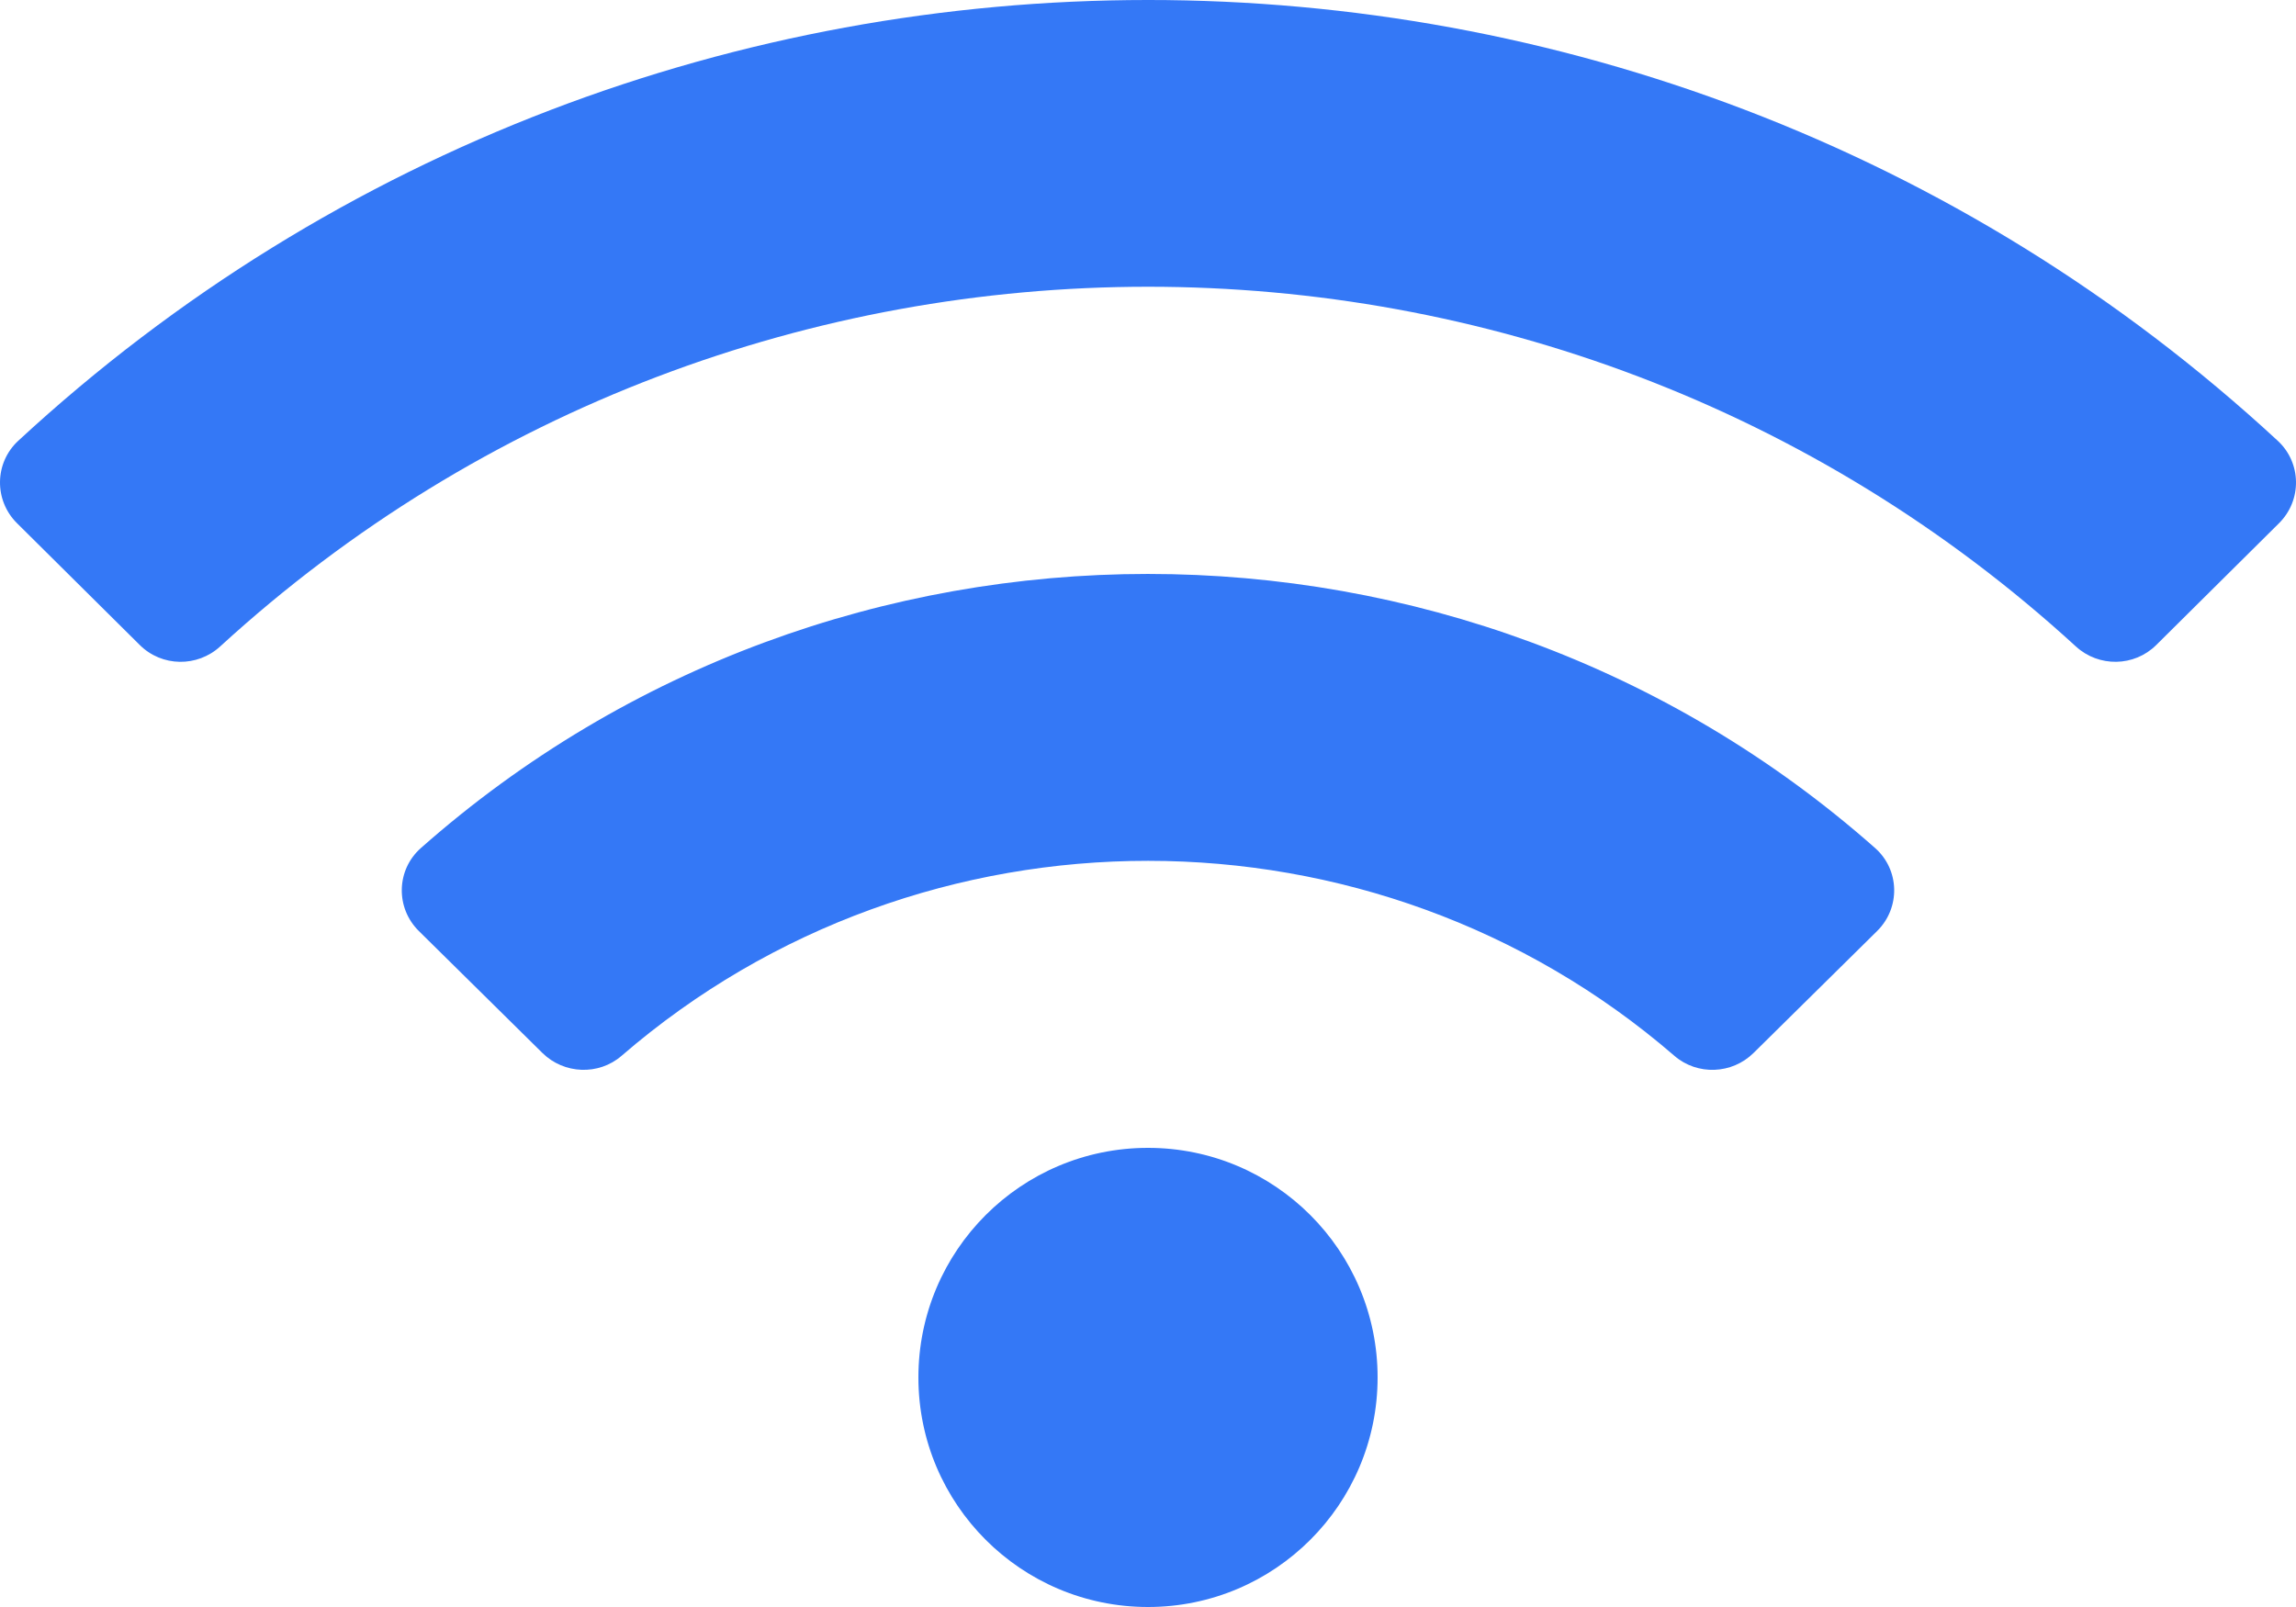 <svg width="190" height="133" viewBox="0 0 190 133" fill="none" xmlns="http://www.w3.org/2000/svg">
<path d="M188.489 36.48C135.891 -12.169 54.087 -12.151 1.511 36.48C-0.466 38.309 -0.505 41.405 1.407 43.302L11.572 53.387C13.395 55.198 16.328 55.237 18.222 53.5C61.542 13.814 128.452 13.805 171.781 53.5C173.675 55.237 176.608 55.195 178.431 53.387L188.596 43.302C190.505 41.405 190.466 38.309 188.489 36.48ZM95 95C84.505 95 76 103.505 76 114C76 124.495 84.505 133 95 133C105.494 133 114 124.495 114 114C114 103.505 105.494 95 95 95ZM155.167 70.184C120.95 39.924 69.011 39.956 34.832 70.184C32.784 71.995 32.718 75.139 34.663 77.057L44.887 87.148C46.669 88.905 49.536 89.024 51.433 87.385C76.356 65.841 113.7 65.888 138.563 87.385C140.46 89.024 143.328 88.908 145.109 87.148L155.334 77.057C157.281 75.139 157.213 71.992 155.167 70.184Z" fill="#3478F6"/>
</svg>
